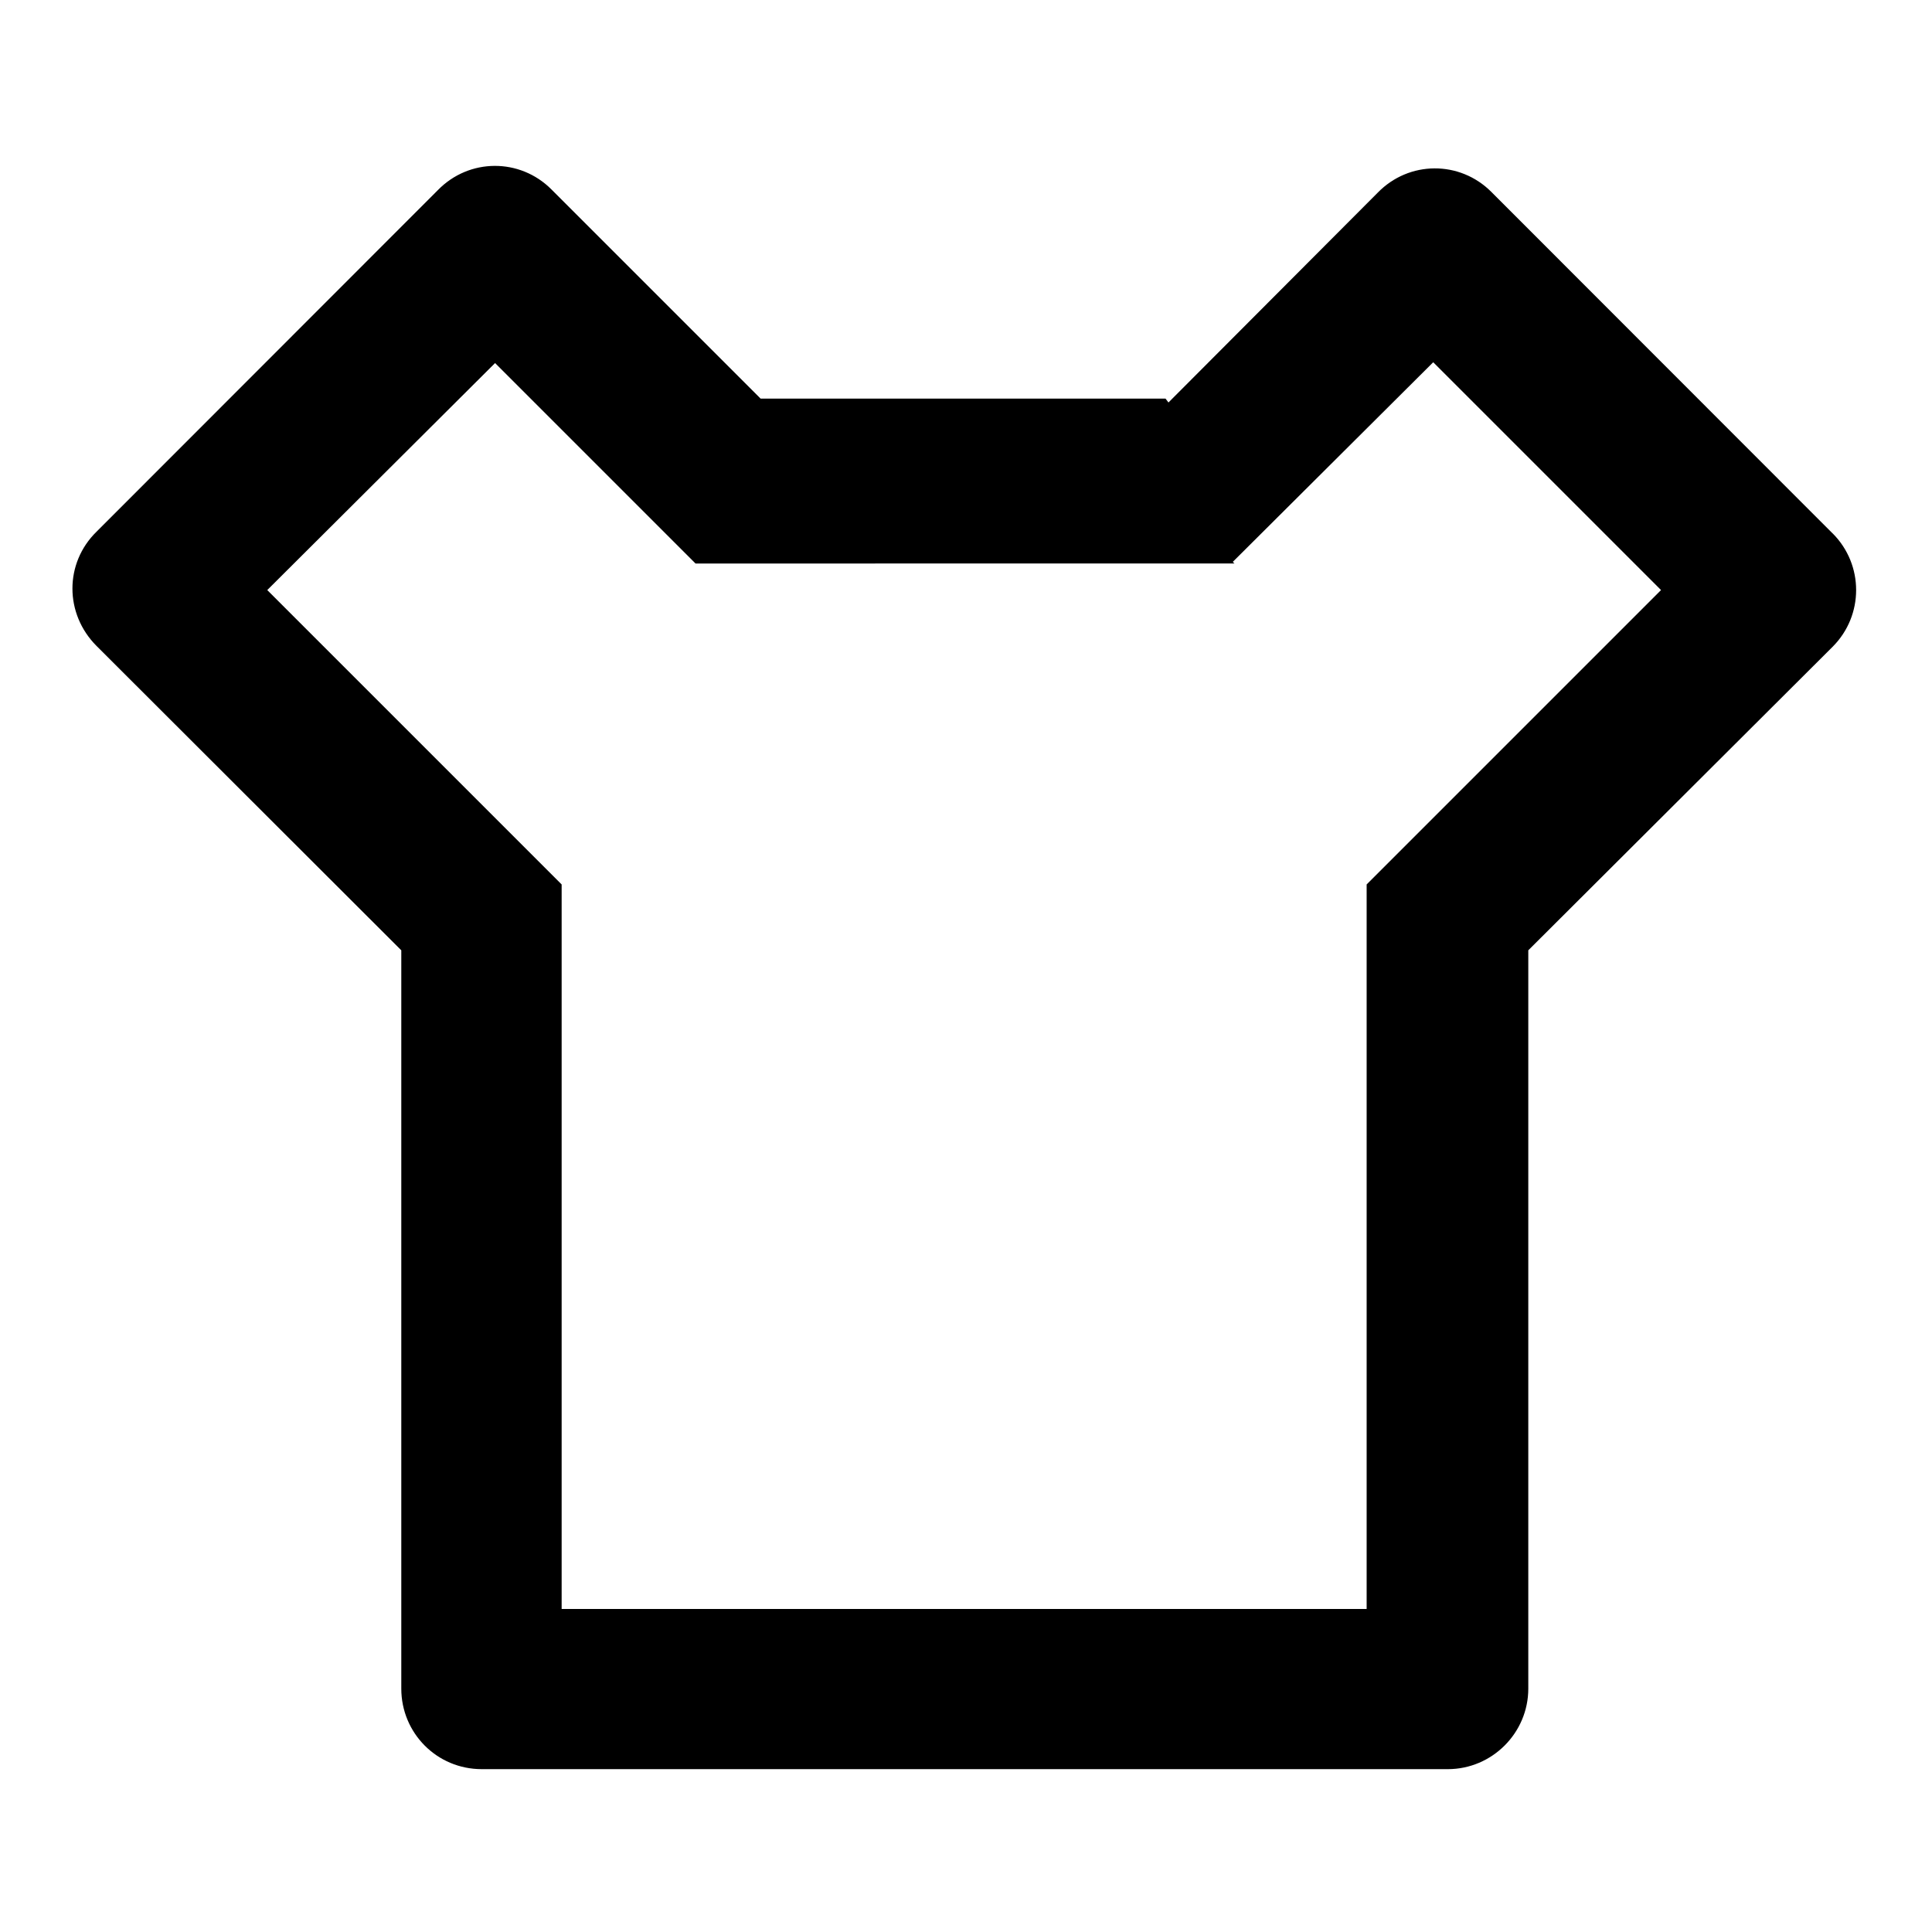 <svg viewBox="0 0 24 24" xmlns="http://www.w3.org/2000/svg"><path fill="none" d="M0 0h24v24H0Z"/><path d="M14.515 5l2.6-2.607v0c.39-.4 1.02-.4 1.41-.01 0 0 0 0 0 0l4.24 4.243v-.001c.39.39.39 1.02 0 1.41l-3.78 3.77v9.172 0c0 .55-.45 1-1 1h-12v0c-.56 0-1-.45-1-1v-9.172L1.2 8.025v0c-.4-.4-.4-1.03-.001-1.42l4.24-4.243v0c.39-.4 1.02-.4 1.41-.01 0 0 0 0 0 0l2.6 2.6h5.03Zm.82 2H8.64L6.15 4.51 3.32 7.33l3.657 3.657v9h10v-9l3.657-3.657 -2.83-2.83 -2.49 2.48Z"/></svg>